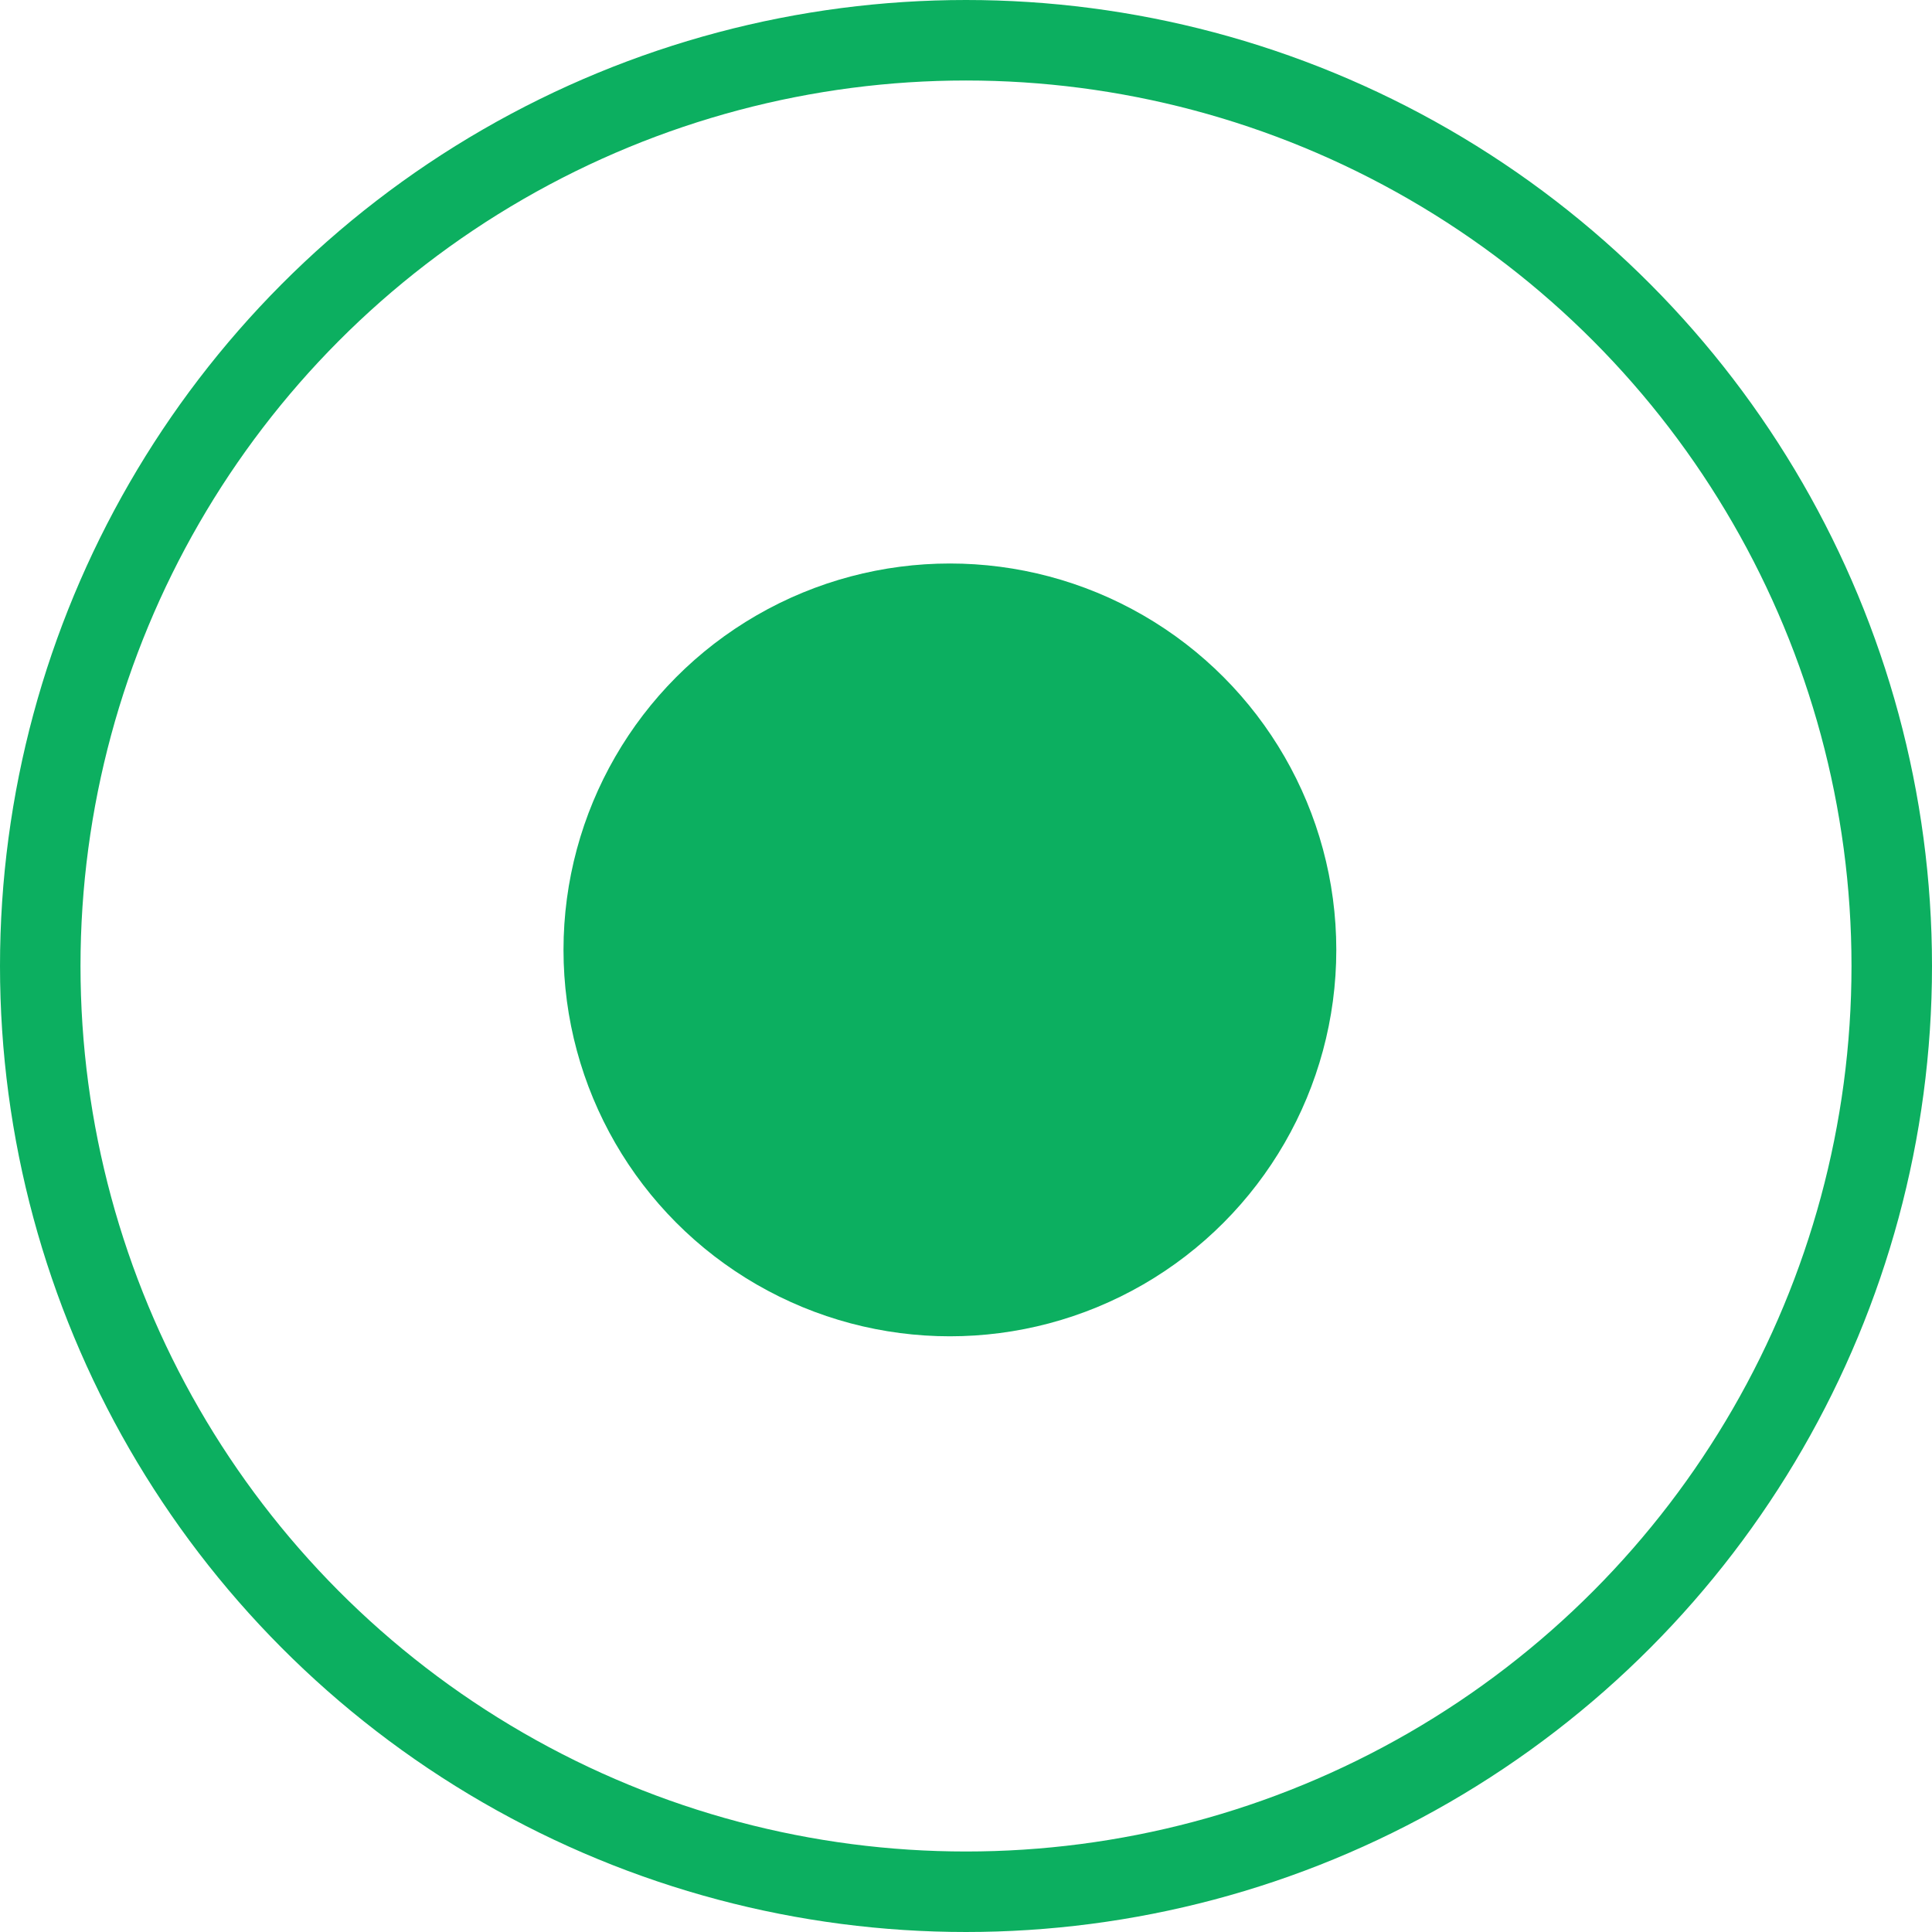 <svg width="24" height="24" viewBox="0 0 24 24" fill="none" xmlns="http://www.w3.org/2000/svg">
<circle cx="11.8" cy="11.8" r="4.8" fill="#0CAF60"/>
<circle cx="12" cy="12" r="11.5" stroke="#0CAF60"/>
</svg>
